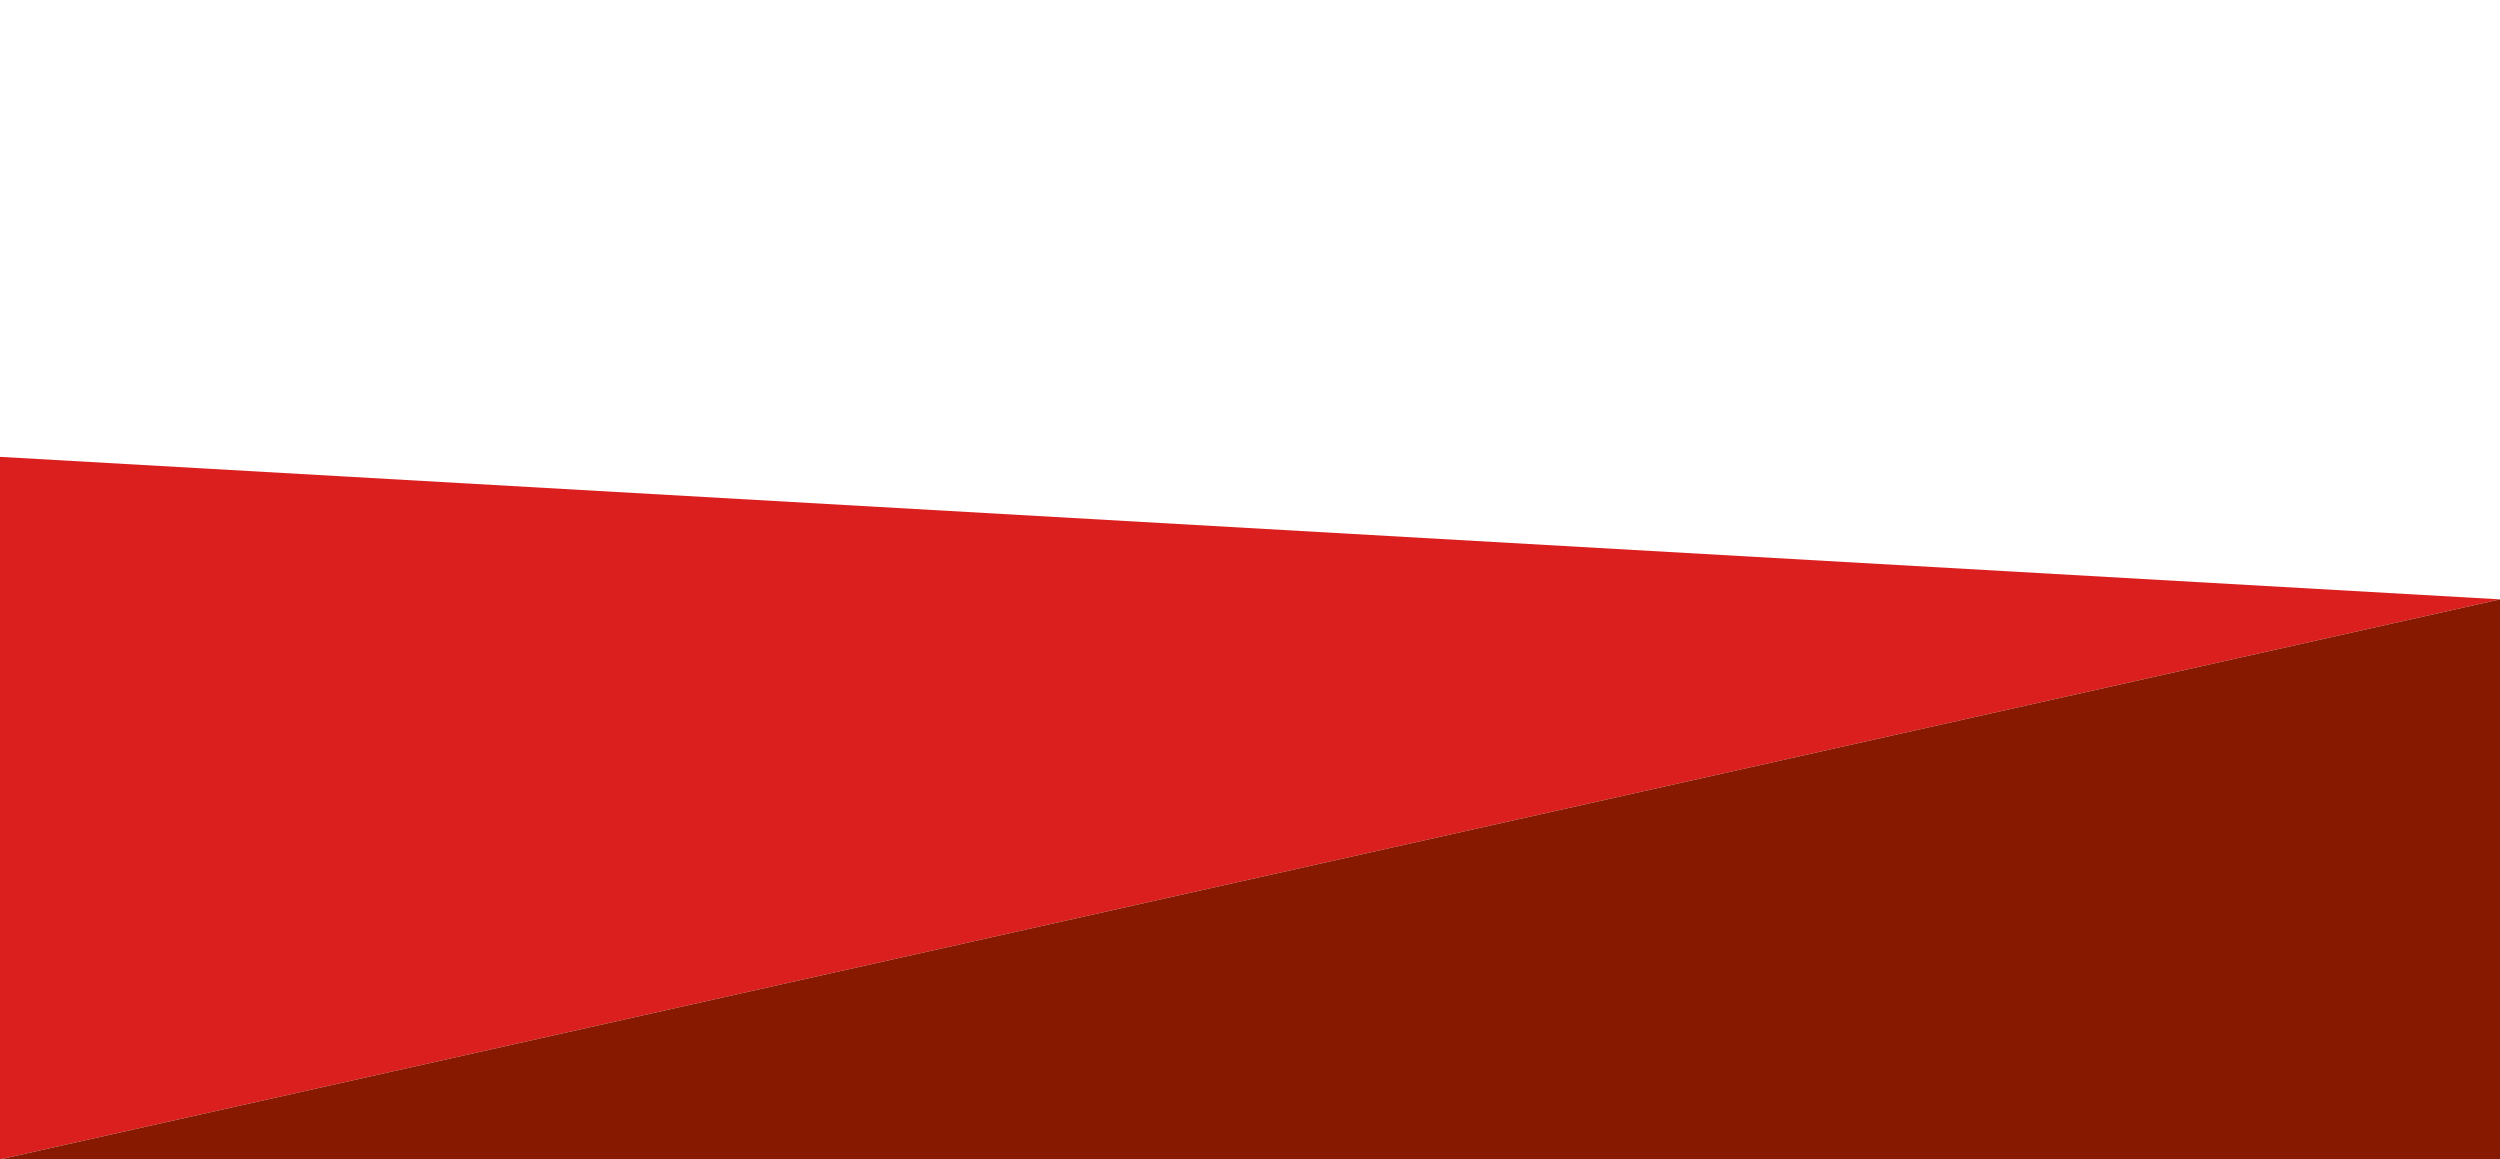 <?xml version="1.0" encoding="utf-8"?>
<!-- Generator: Adobe Illustrator 19.0.0, SVG Export Plug-In . SVG Version: 6.00 Build 0)  -->
<svg version="1.1" xmlns="http://www.w3.org/2000/svg" xmlns:xlink="http://www.w3.org/1999/xlink" x="0px" y="0px"
	 viewBox="0 0 500 231.872" style="enable-background:new 0 0 500 231.872;" xml:space="preserve">
<style type="text/css">
	.st0{fill:#DB1F1F;}
	.st1{fill:#871900;}
</style>
<g id="Layer_1">
	<polygon id="XMLID_1_" class="st0" points="0,231.872 0,91.372 500,119.872 0,231.872 	"/>
</g>
<g id="Layer_2">
	<polygon id="XMLID_3_" class="st1" points="0,231.872 500,119.872 500,231.872 	"/>
</g>
</svg>

